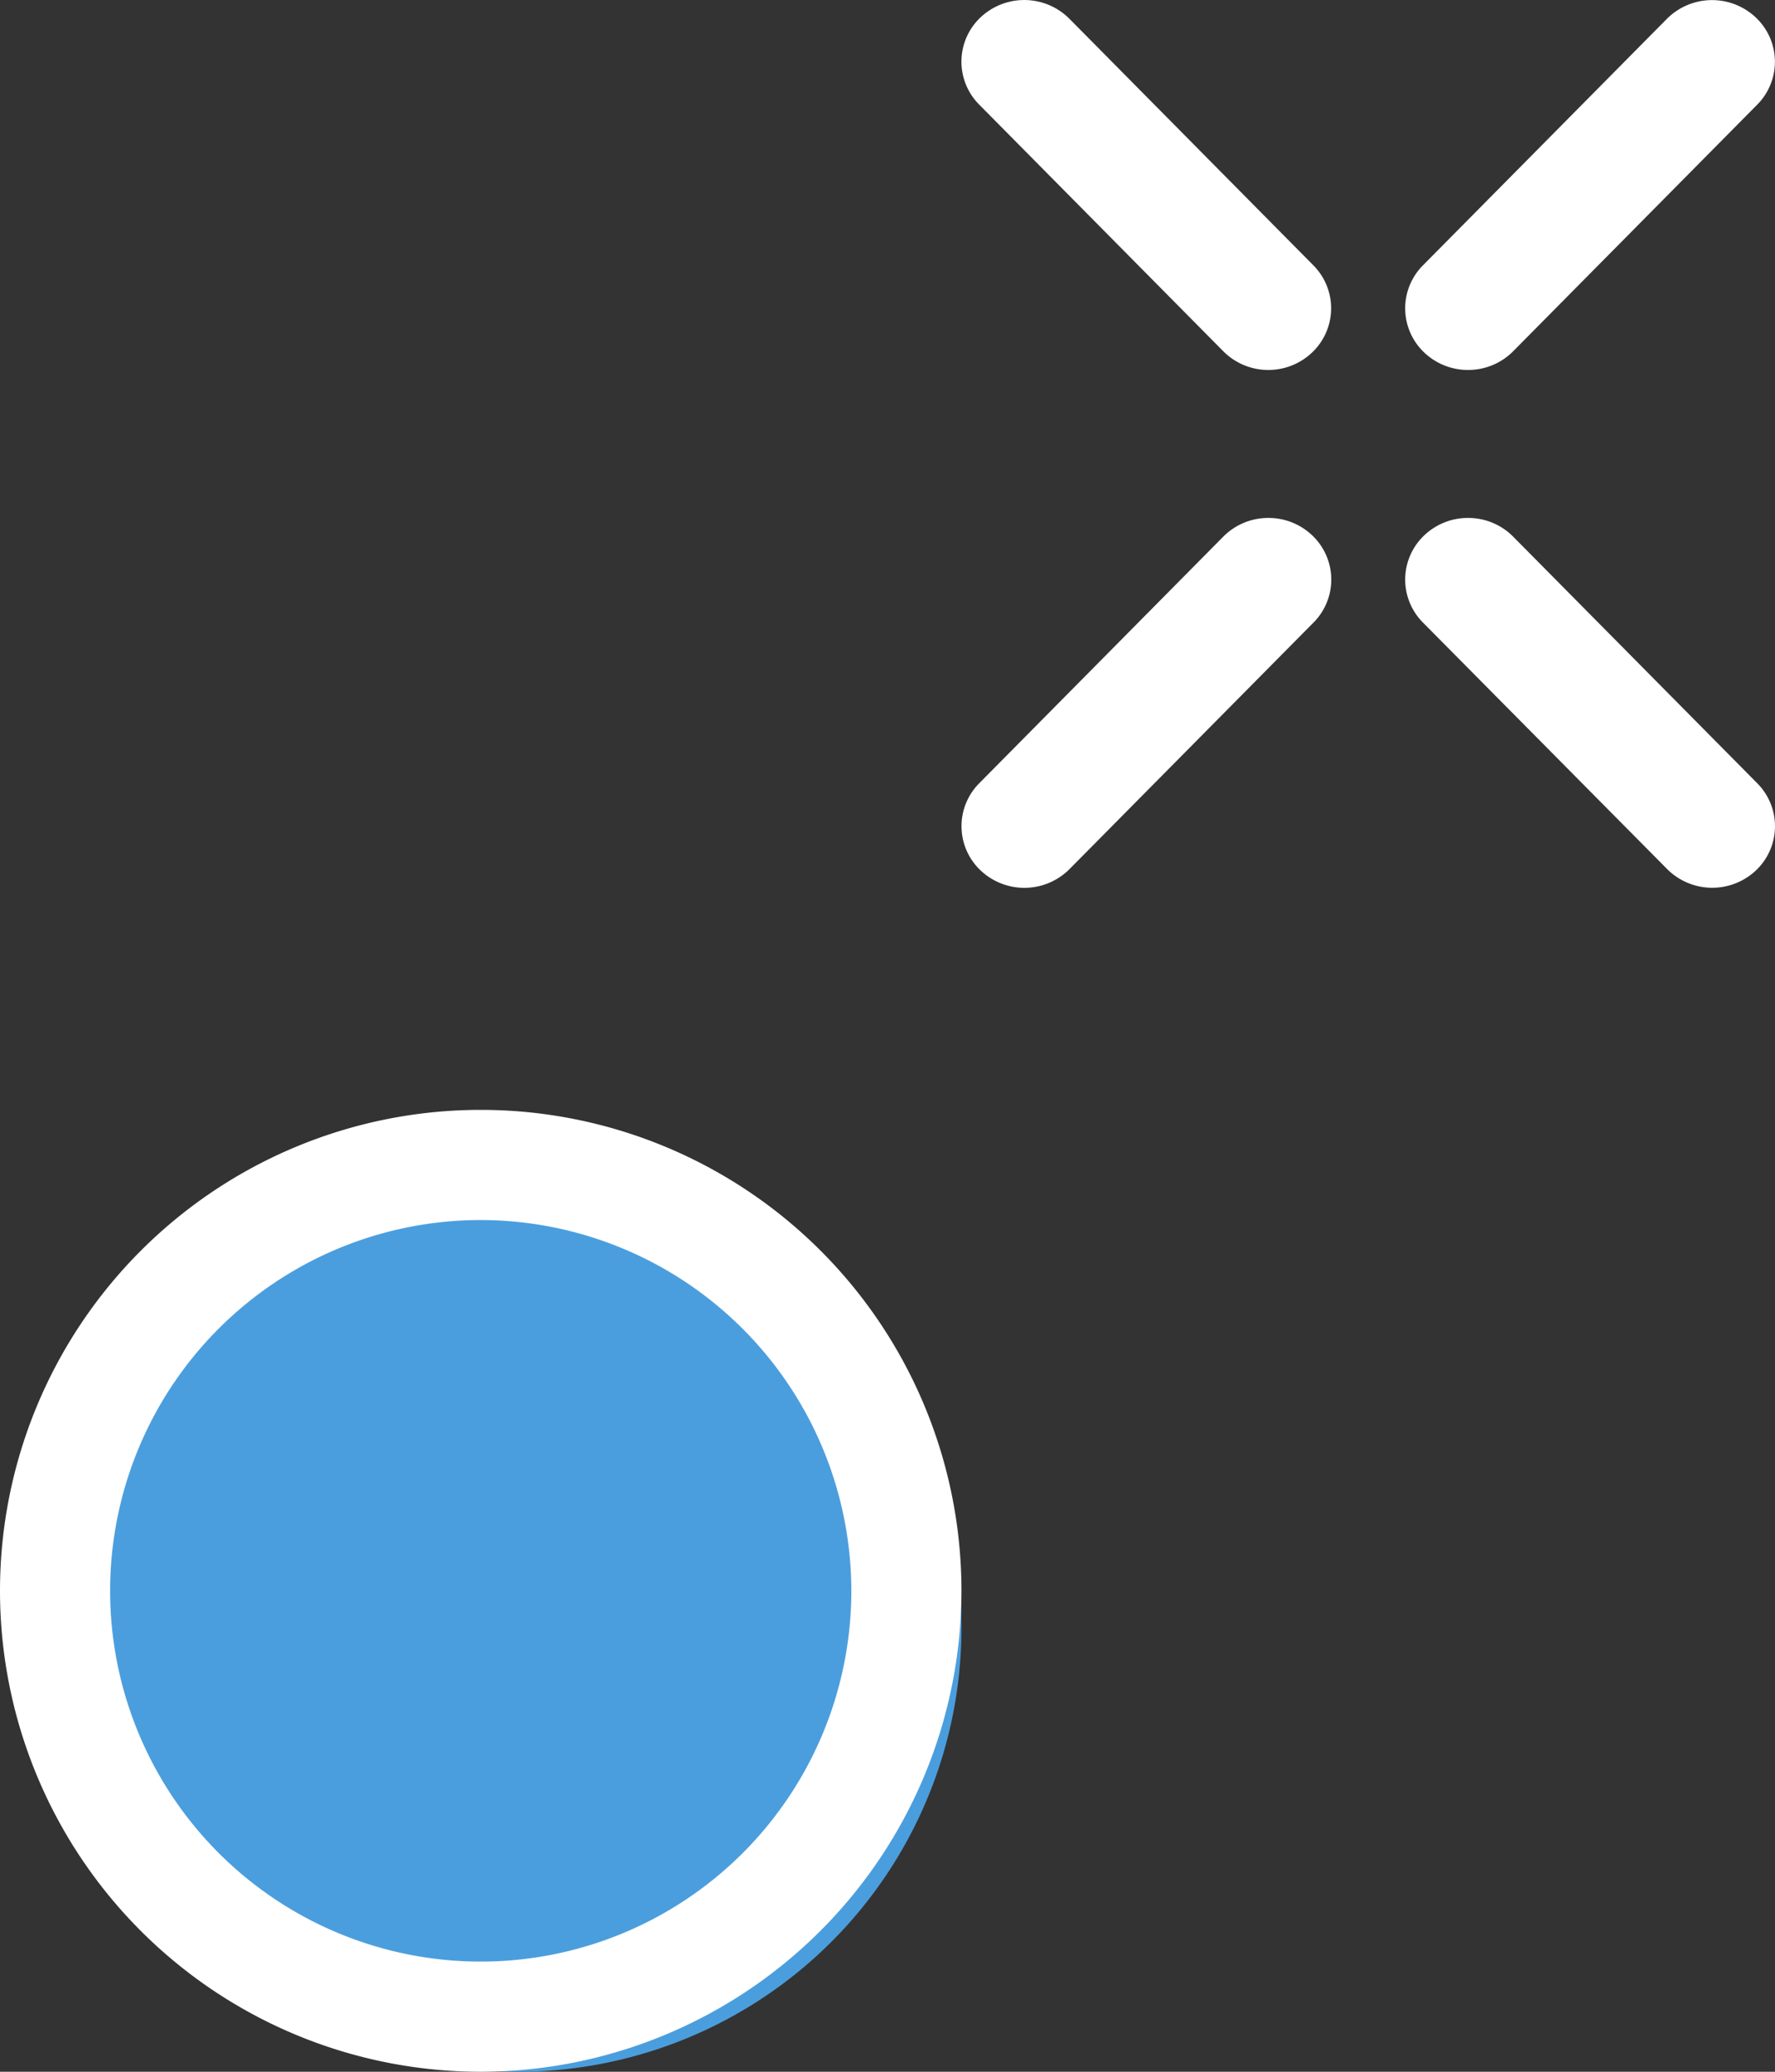 <svg data-name="Group 11" xmlns="http://www.w3.org/2000/svg" width="24" height="28">
  <rect width="100%" height="100%" fill="#333333" stroke="none"/>
  <path data-name="Fill 5" d="M13 22a6 6 0 11-6-6 6 6 0 016 6" fill="#4b9edd"/>
  <path data-name="Fill 7" d="M6.5 28a6.5 6.5 0 116.5-6.5A6.507 6.507 0 016.5 28zm0-11.511a5.011 5.011 0 105.011 5.011A5.017 5.017 0 006.5 16.489z" fill="#fff"/>
  <g data-name="Group 4" fill="#fff">
    <path data-name="Fill 42" d="M17.15 5a.856.856 0 01-.61-.253l-3.3-3.333a.822.822 0 01.018-1.179.862.862 0 011.2.017l3.3 3.334a.822.822 0 01-.017 1.178.856.856 0 01-.591.236"/>
    <path data-name="Fill 46" d="M19.85 5a.856.856 0 01-.592-.235.822.822 0 01-.018-1.179l3.3-3.333a.862.862 0 011.2-.017.822.822 0 01.02 1.178l-3.3 3.333a.856.856 0 01-.61.253"/>
    <path data-name="Fill 50" d="M19.85 7a.856.856 0 01.61.253l3.3 3.333a.822.822 0 01-.018 1.178.862.862 0 01-1.2-.018L19.24 8.414a.822.822 0 01.018-1.179A.856.856 0 0119.85 7"/>
    <path data-name="Fill 54" d="M17.15 7a.856.856 0 01.592.235.822.822 0 01.018 1.179l-3.3 3.333a.862.862 0 01-1.2.018.822.822 0 01-.02-1.179l3.3-3.333A.856.856 0 0117.15 7"/>
  </g>
</svg>
